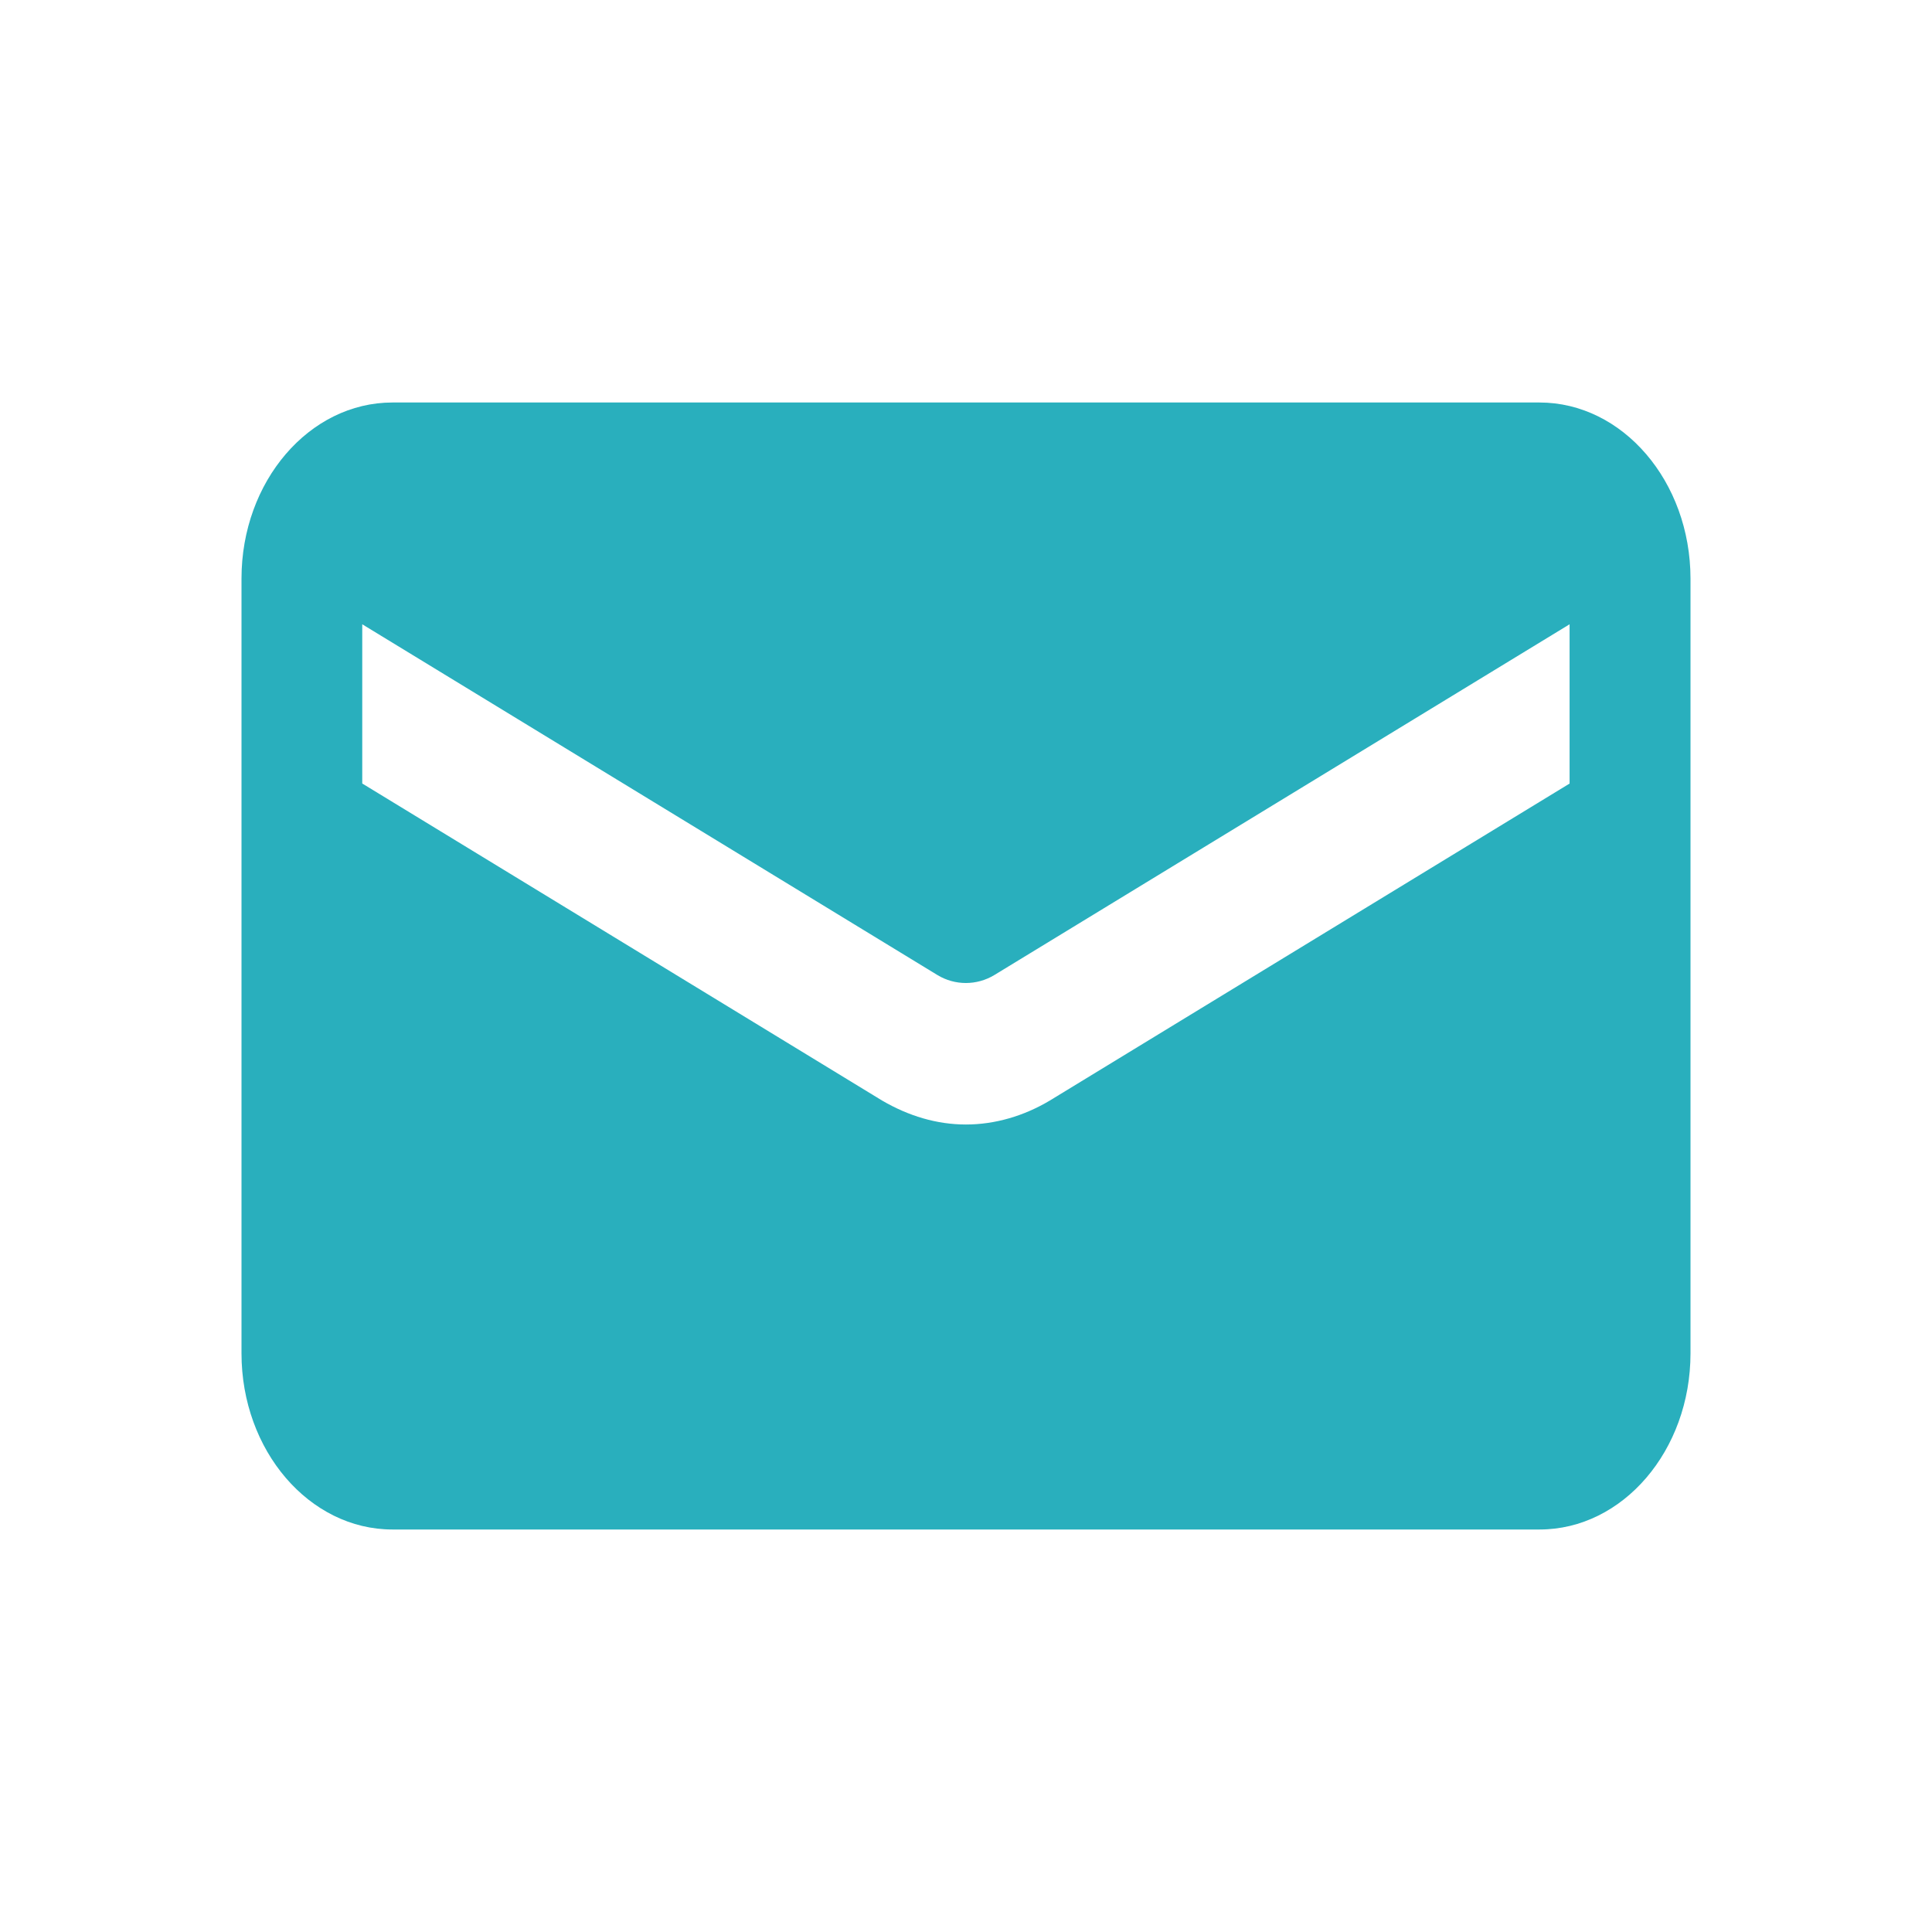 <svg width="24" height="24" viewBox="0 0 24 24" fill="none" xmlns="http://www.w3.org/2000/svg">
<path d="M19.124 5H4.875C3.841 5 3 5.981 3 7.187V16.812C3 18.018 3.841 19 4.875 19H19.125C20.159 19 21 18.018 21 16.812V7.187C20.999 5.981 20.157 5 19.124 5ZM19.499 9.733L13.042 13.671C12.719 13.864 12.359 13.969 11.999 13.969C11.639 13.969 11.287 13.864 10.957 13.671L4.5 9.733V7.755L11.646 12.113C11.863 12.244 12.133 12.244 12.351 12.113L19.498 7.755V9.733H19.499Z" fill="#29AFBD"/>
</svg>
